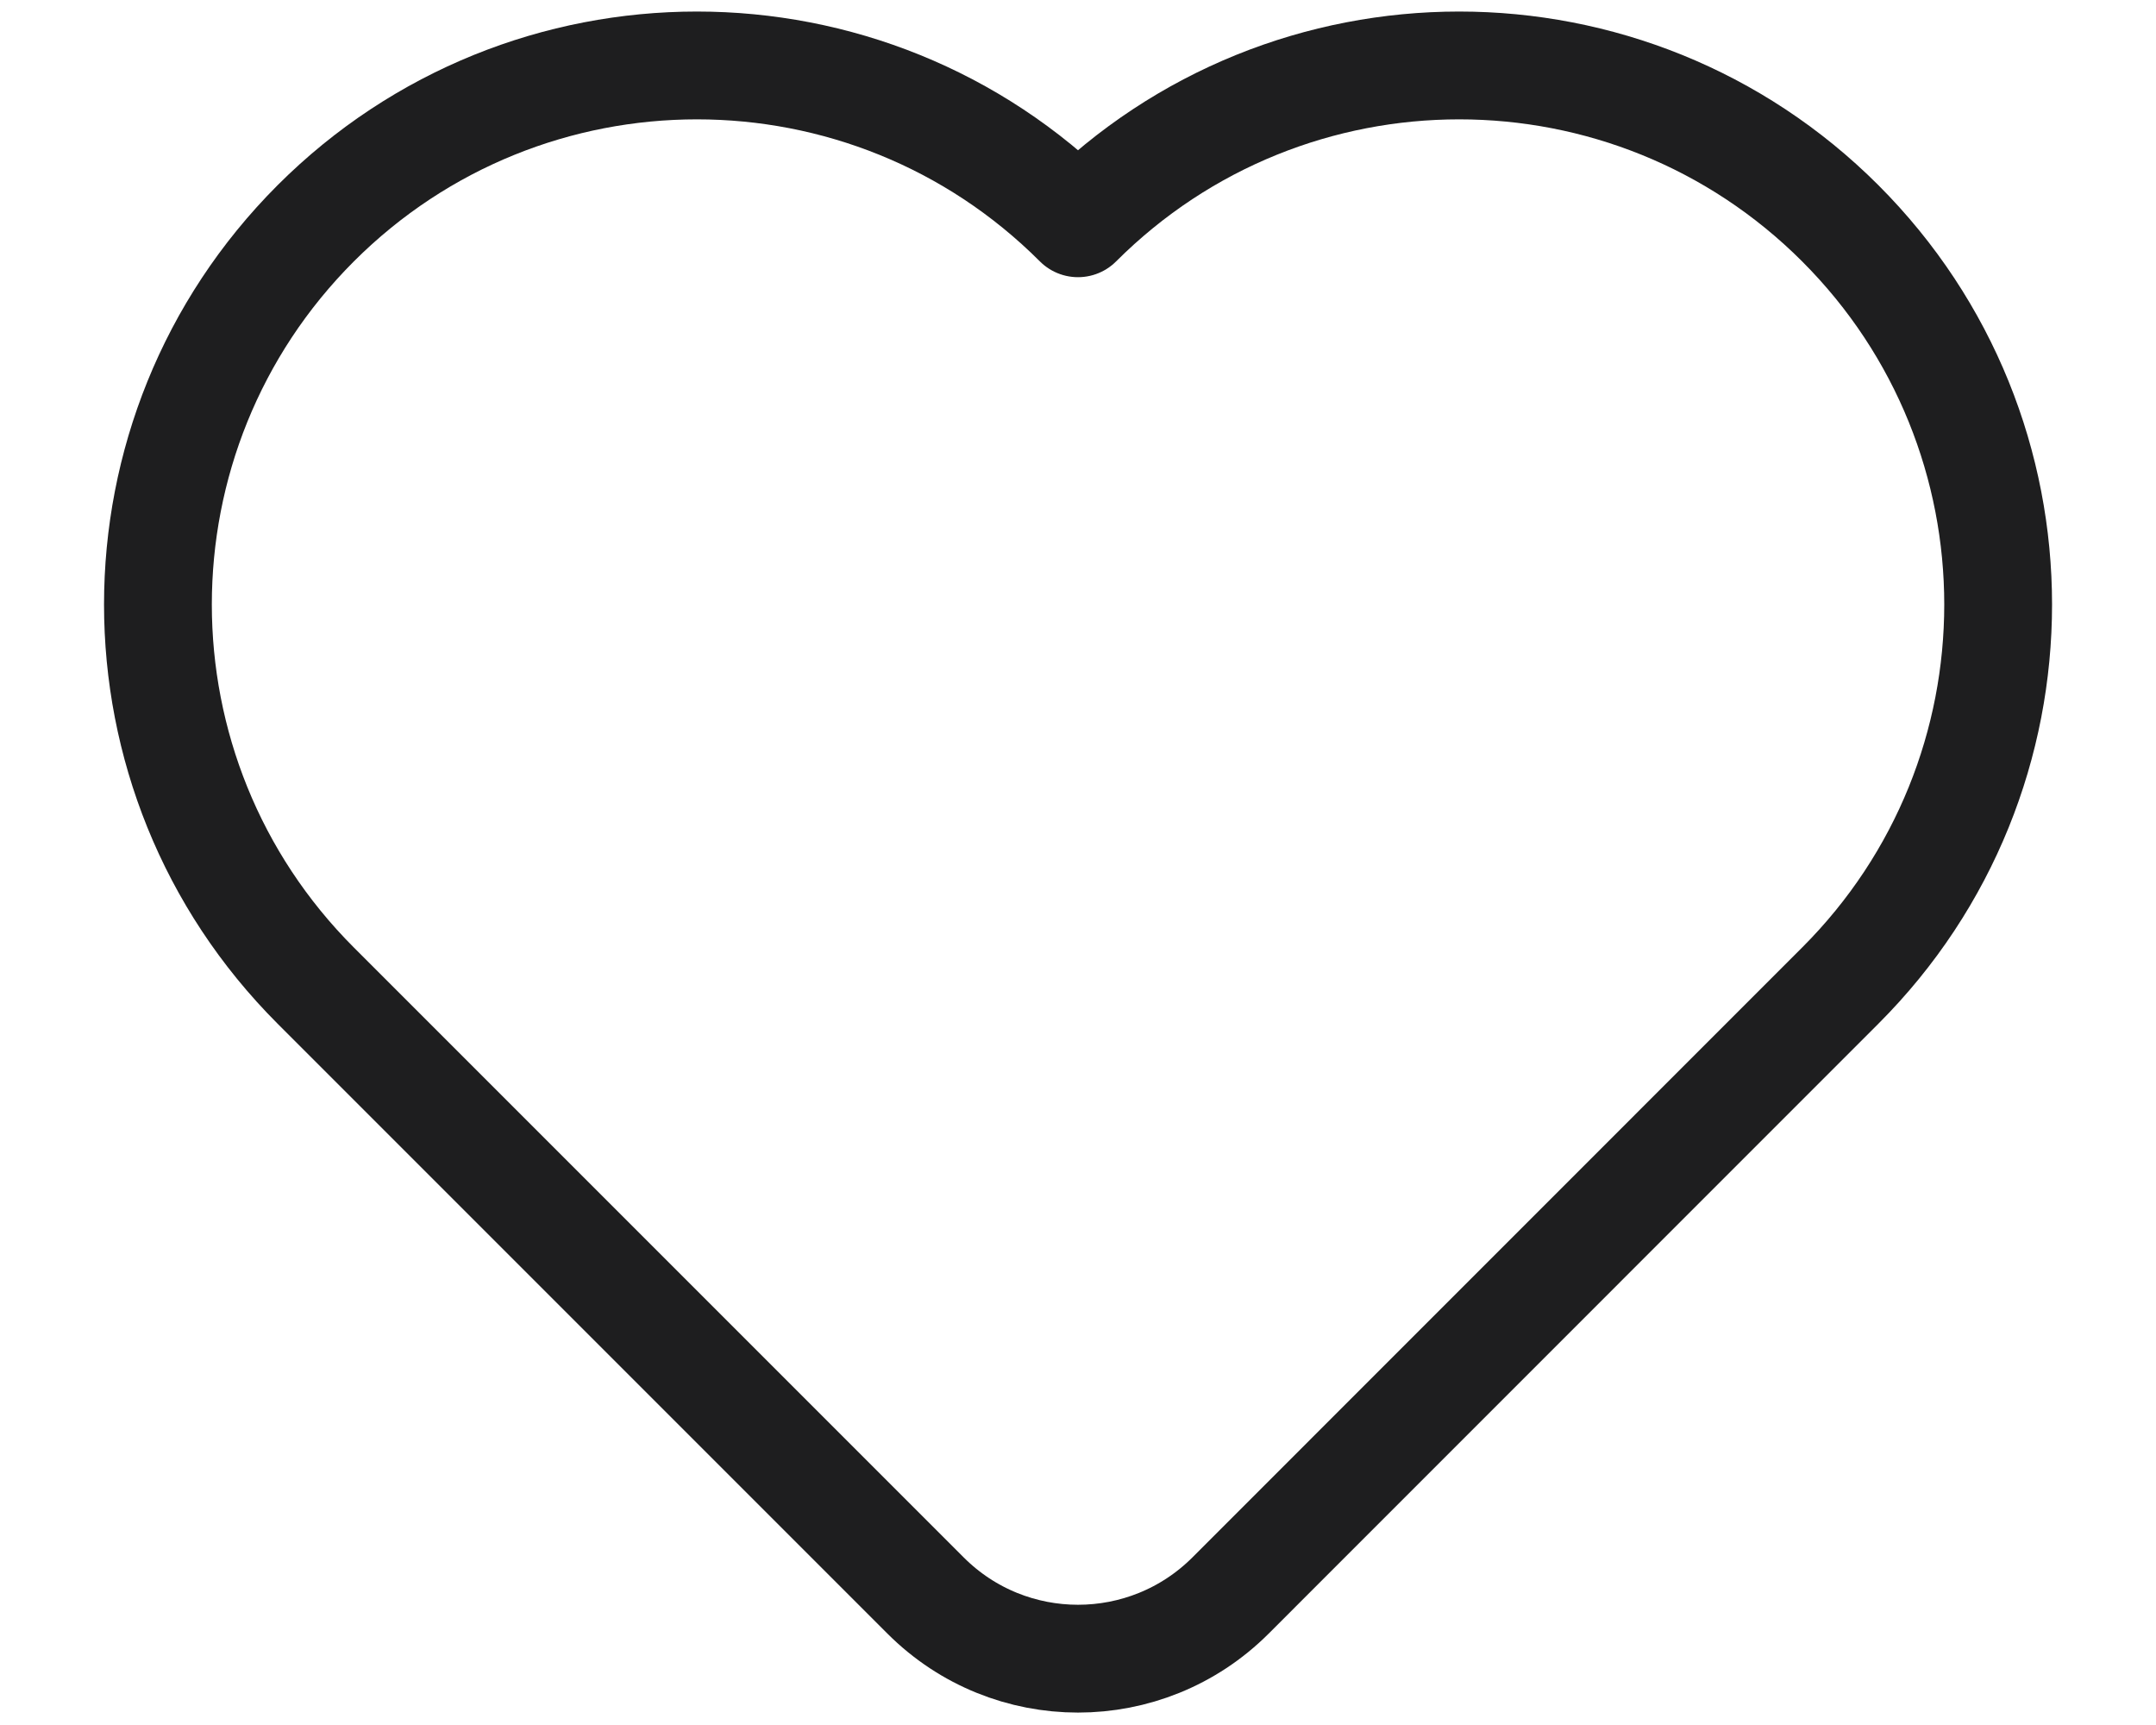 <svg width="20" height="16" viewBox="0 0 20 16" fill="none" xmlns="http://www.w3.org/2000/svg">
<path d="M17.071 9.142L11.415 14.799C10.633 15.58 9.367 15.58 8.586 14.799L2.929 9.142C0.977 7.19 0.977 4.024 2.929 2.071C4.882 0.119 8.048 0.119 10 2.071C11.953 0.119 15.119 0.119 17.071 2.071C19.024 4.024 19.024 7.19 17.071 9.142Z" stroke="#1E1E1F" stroke-linecap="round" stroke-linejoin="round"/>
</svg>

